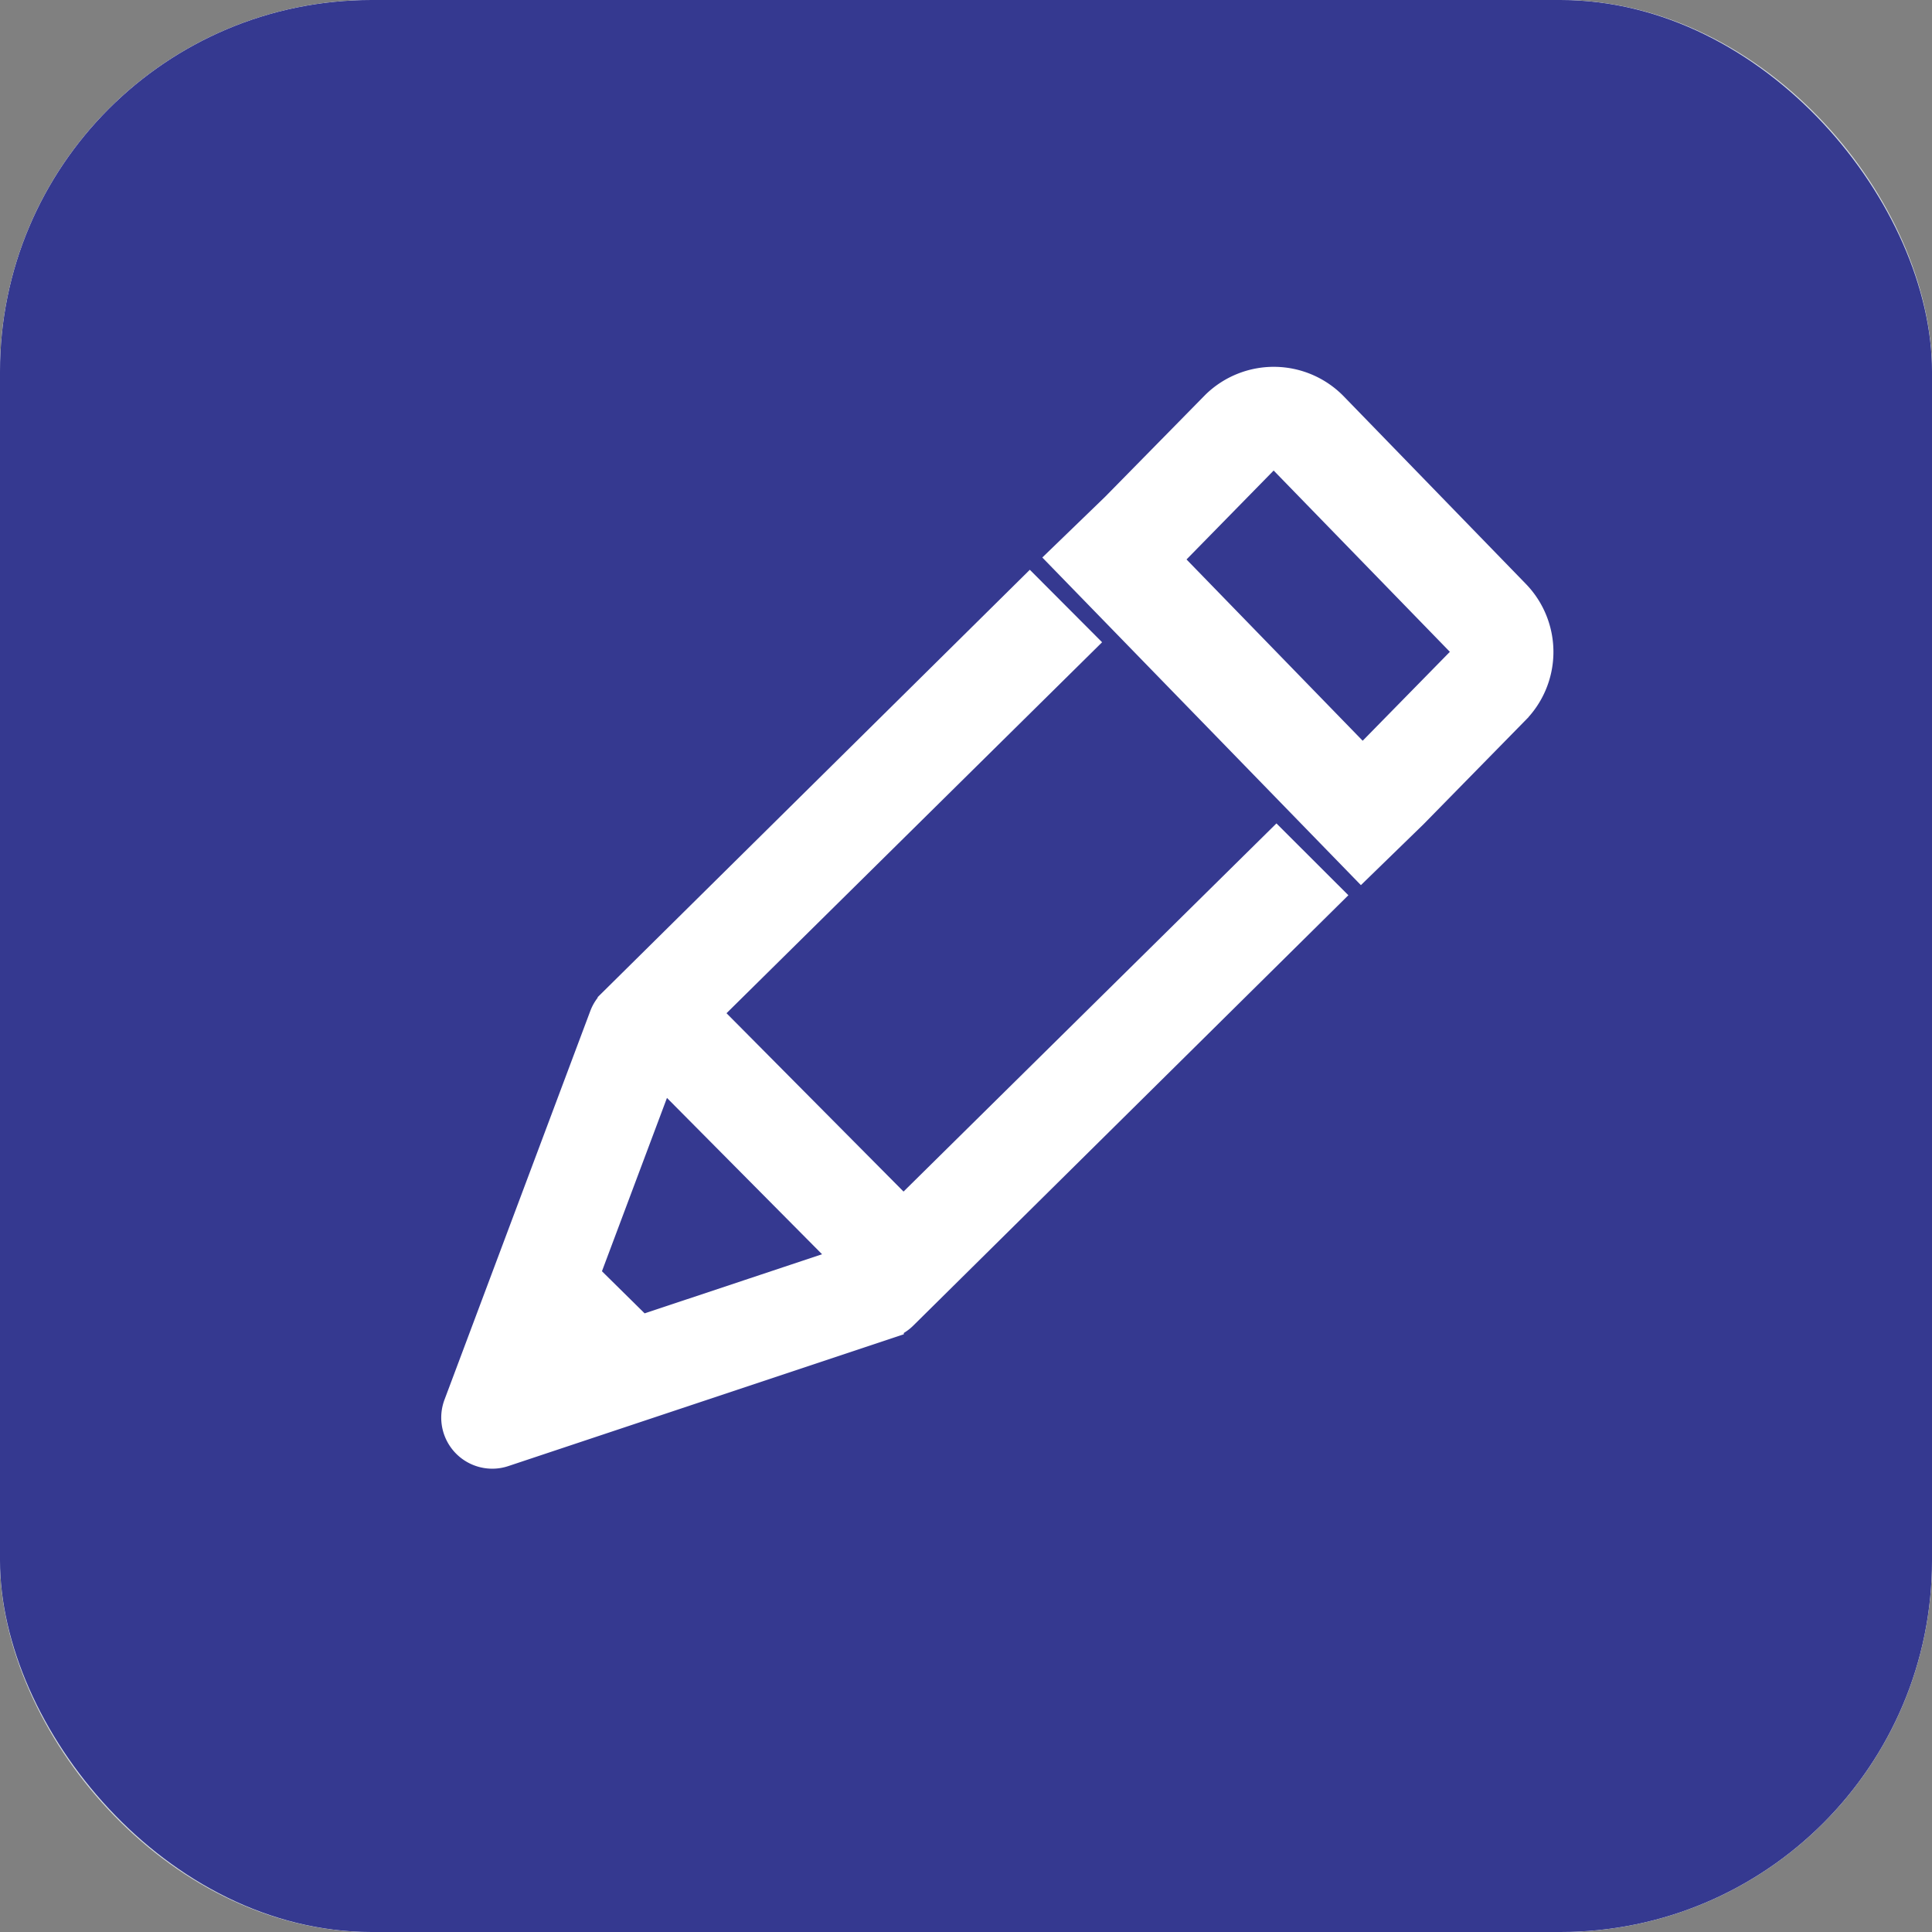 <svg id="수정" xmlns="http://www.w3.org/2000/svg" width="26" height="26" viewBox="0 0 26 26">
  <rect x="0" y="0" width="26" height="26" fill="#808080" stroke="none"/>
  <g id="default" transform="translate(-287 -178)">
    <g id="사각형_9224" data-name="사각형 9224" transform="translate(287 178)" fill="#fff" stroke="#d8dee3" stroke-width="1">
      <rect width="26" height="26" rx="5" stroke="none"/>
      <rect x="0.5" y="0.5" width="25" height="25" rx="4.5" fill="none"/>
    </g>
    <g id="그룹_1166" data-name="그룹 1166" transform="translate(294.098 185)">
      <path id="패스_63683" data-name="패스 63683" d="M323.619,51.213,318.6,56.168l-.943-.95-.685-.69-1.036-1.044,5.054-4.992L320.3,47.8l-5.615,5.553a.479.479,0,0,0-.112.173l-1.962,5.231a.487.487,0,0,0,.456.658.481.481,0,0,0,.153-.025l5.185-1.728a.483.483,0,0,0,.19-.118l5.709-5.647Zm-8.279,3.05,2.534,2.554-2.81.936-.754-.744Z" transform="translate(-313.54 -46.85)" fill="#999" stroke="#999" stroke-width="0.4"/>
      <path id="패스_63684" data-name="패스 63684" d="M6.087,2.815,3.6.324a1.115,1.115,0,0,0-1.573,0L.69,1.723l0,0L0,2.409,4.065,6.474l.688-.688h0l1.335-1.4A1.114,1.114,0,0,0,6.087,2.815ZM5.4,3.7,4.065,5.1,1.378,2.411l1.334-1.4a.142.142,0,0,1,.2,0L5.4,3.5a.142.142,0,0,1,0,.2Z" transform="matrix(1, 0.014, -0.014, 1, 7.246, -1.902)" fill="#999" stroke="#999" stroke-width="0.4"/>
    </g>
  </g>
  <g id="ov" transform="translate(-287 -178)">
    <rect id="사각형_9224-2" data-name="사각형 9224" width="26" height="26" rx="5" transform="translate(287 178)" fill="#353990"/>
    <g id="그룹_1166-2" data-name="그룹 1166" transform="translate(294.098 185)">
      <path id="패스_63683-2" data-name="패스 63683" d="M323.619,51.213,318.6,56.168l-.943-.95-.685-.69-1.036-1.044,5.054-4.992L320.3,47.8l-5.615,5.553a.479.479,0,0,0-.112.173l-1.962,5.231a.487.487,0,0,0,.456.658.481.481,0,0,0,.153-.025l5.185-1.728a.483.483,0,0,0,.19-.118l5.709-5.647Zm-8.279,3.05,2.534,2.554-2.81.936-.754-.744Z" transform="translate(-313.54 -46.85)" fill="#fff" stroke="#fff" stroke-width="0.4"/>
      <path id="패스_63684-2" data-name="패스 63684" d="M6.087,2.815,3.6.324a1.115,1.115,0,0,0-1.573,0L.69,1.723l0,0L0,2.409,4.065,6.474l.688-.688h0l1.335-1.4A1.114,1.114,0,0,0,6.087,2.815ZM5.4,3.7,4.065,5.1,1.378,2.411l1.334-1.4a.142.142,0,0,1,.2,0L5.4,3.5a.142.142,0,0,1,0,.2Z" transform="matrix(1, 0.014, -0.014, 1, 7.246, -1.902)" fill="#fff" stroke="#fff" stroke-width="0.4"/>
    </g>
  </g>
</svg>
